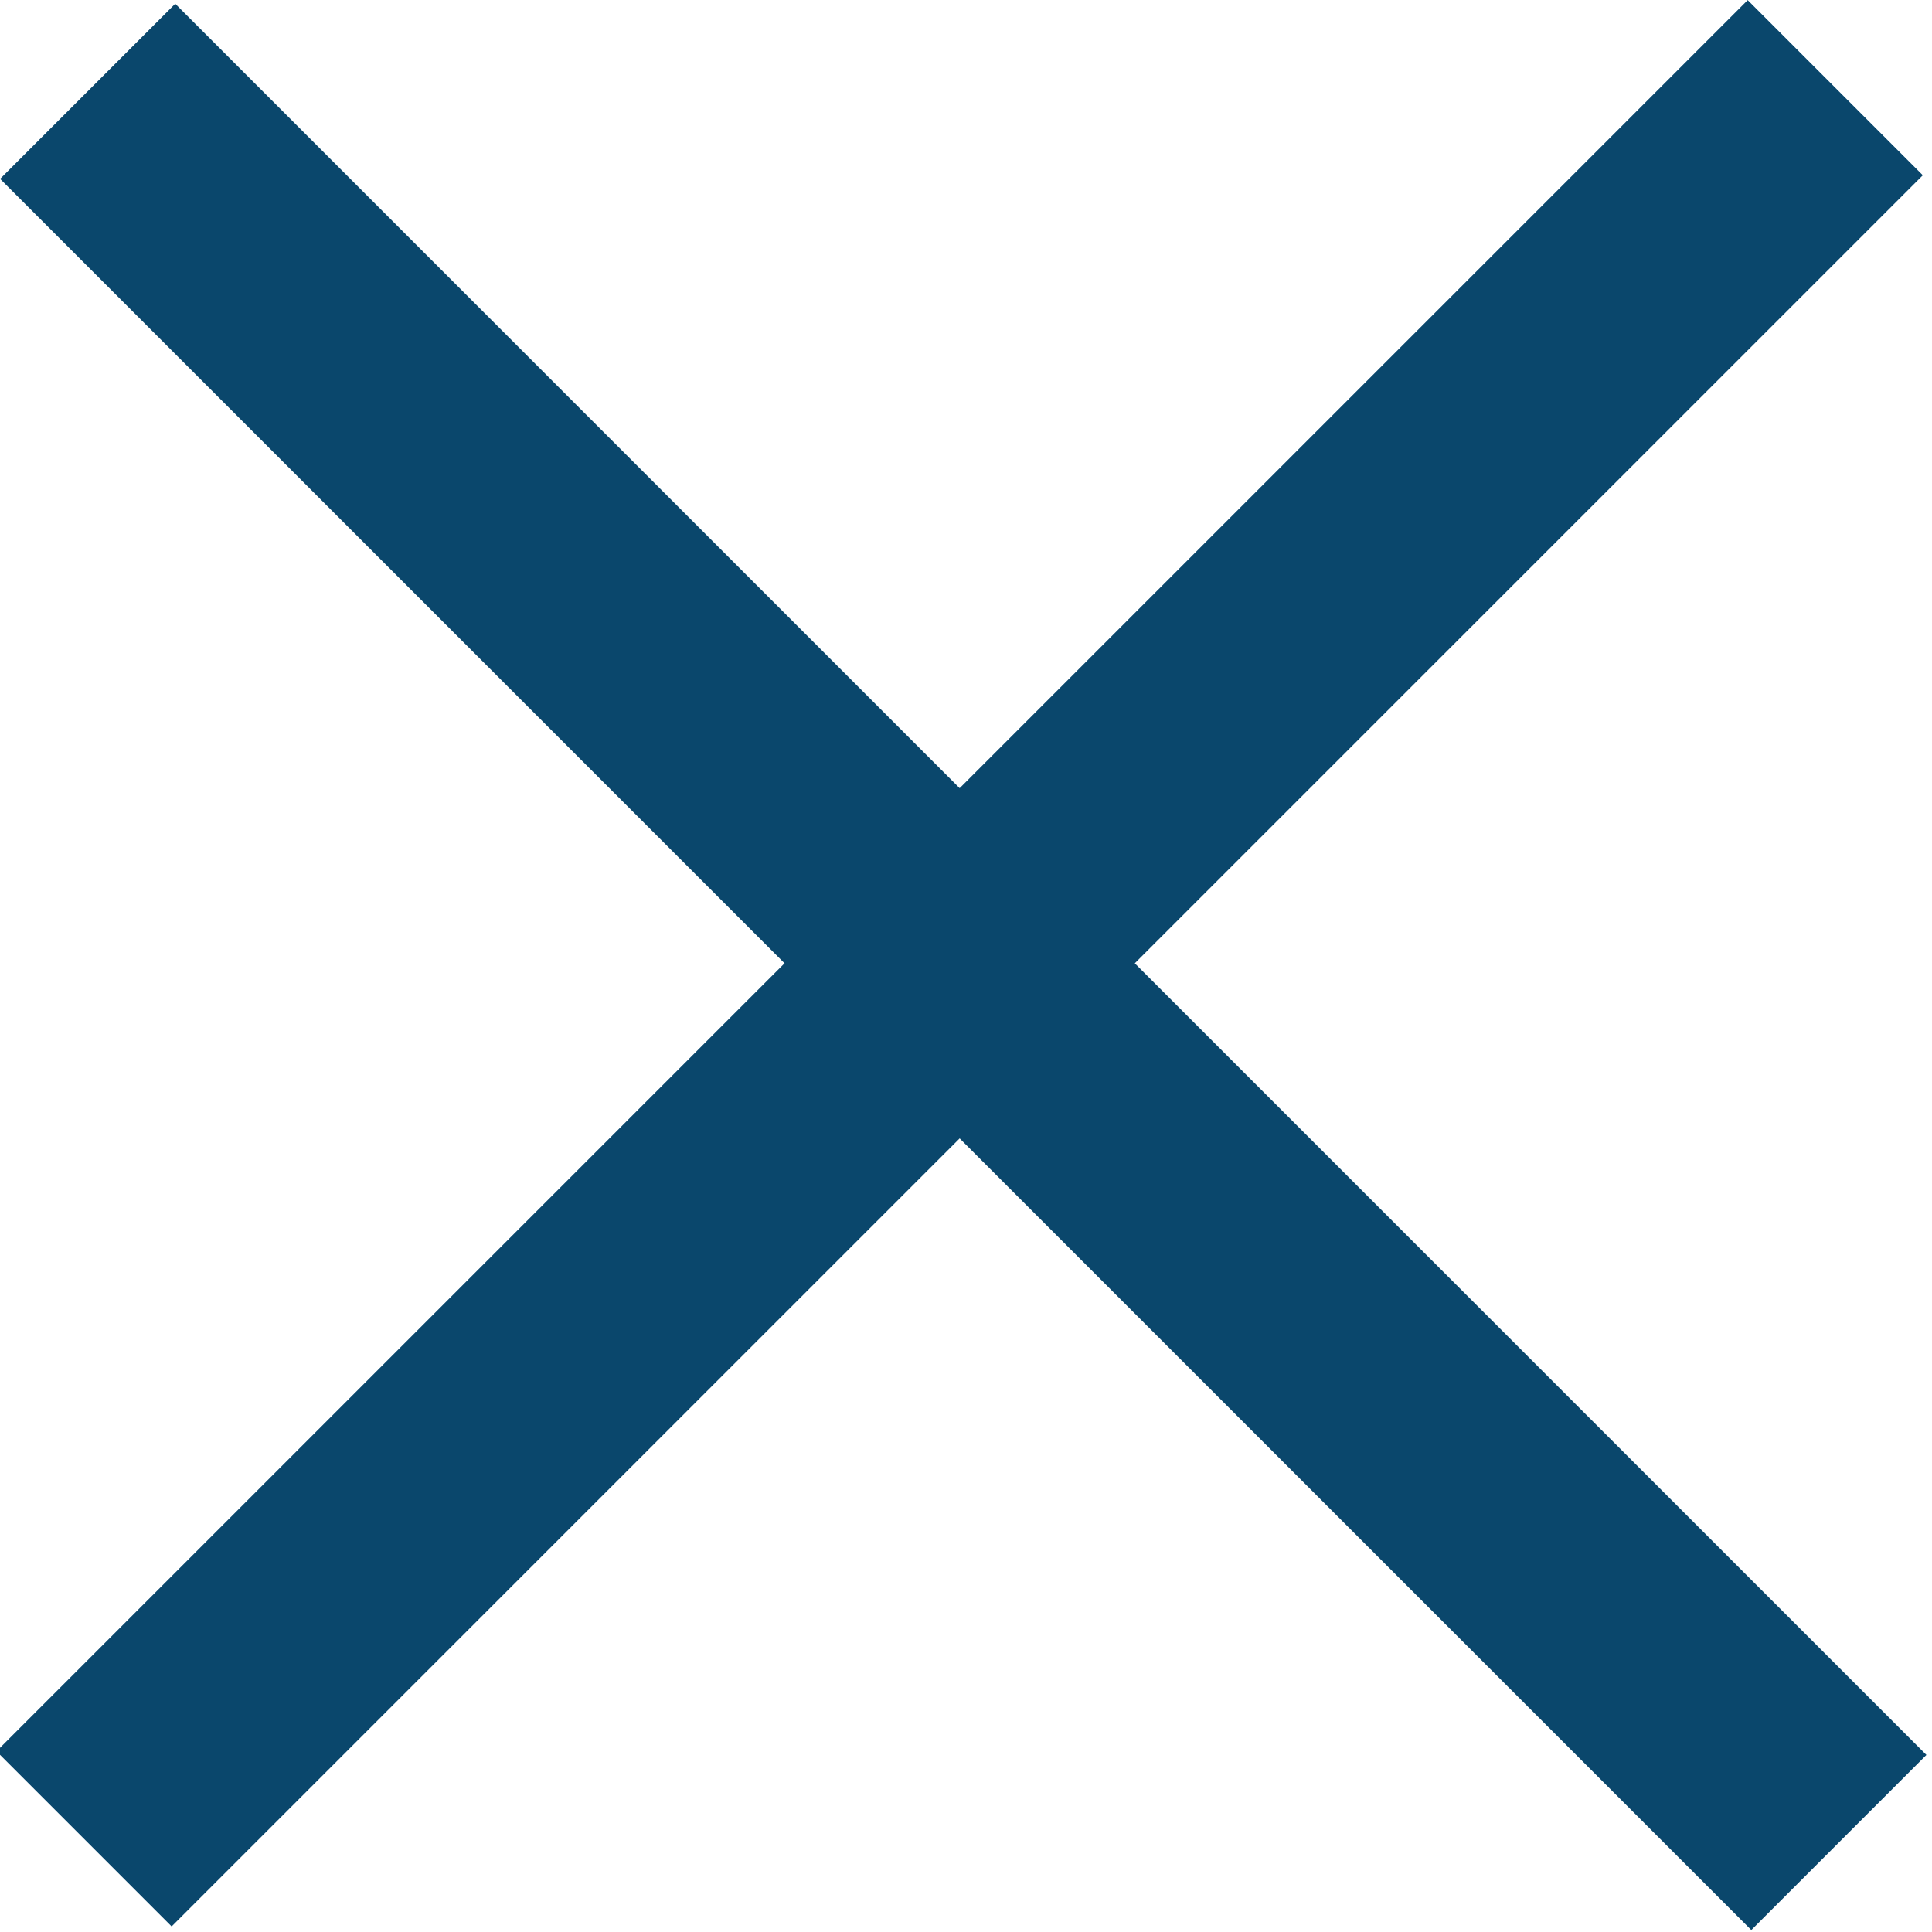 <?xml version="1.0" encoding="utf-8"?>
<!-- Generator: Adobe Illustrator 22.0.0, SVG Export Plug-In . SVG Version: 6.00 Build 0)  -->
<svg version="1.1" id="Layer_1" xmlns="http://www.w3.org/2000/svg" xmlns:xlink="http://www.w3.org/1999/xlink" x="0px" y="0px"
	 viewBox="0 0 15.6 15.6" style="enable-background:new 0 0 15.6 15.6;" xml:space="preserve">
<style type="text/css">
	.st0{fill:#0A476C;}
</style>
<g>
	<rect x="-2.2" y="6.8" transform="matrix(0.707 0.707 -0.707 0.707 7.778 -3.222)" class="st0" width="20" height="2"/>
	<rect x="-2.2" y="6.8" transform="matrix(-0.707 0.707 -0.707 -0.707 18.778 7.778)" class="st0" width="20" height="2"/>
</g>
</svg>
